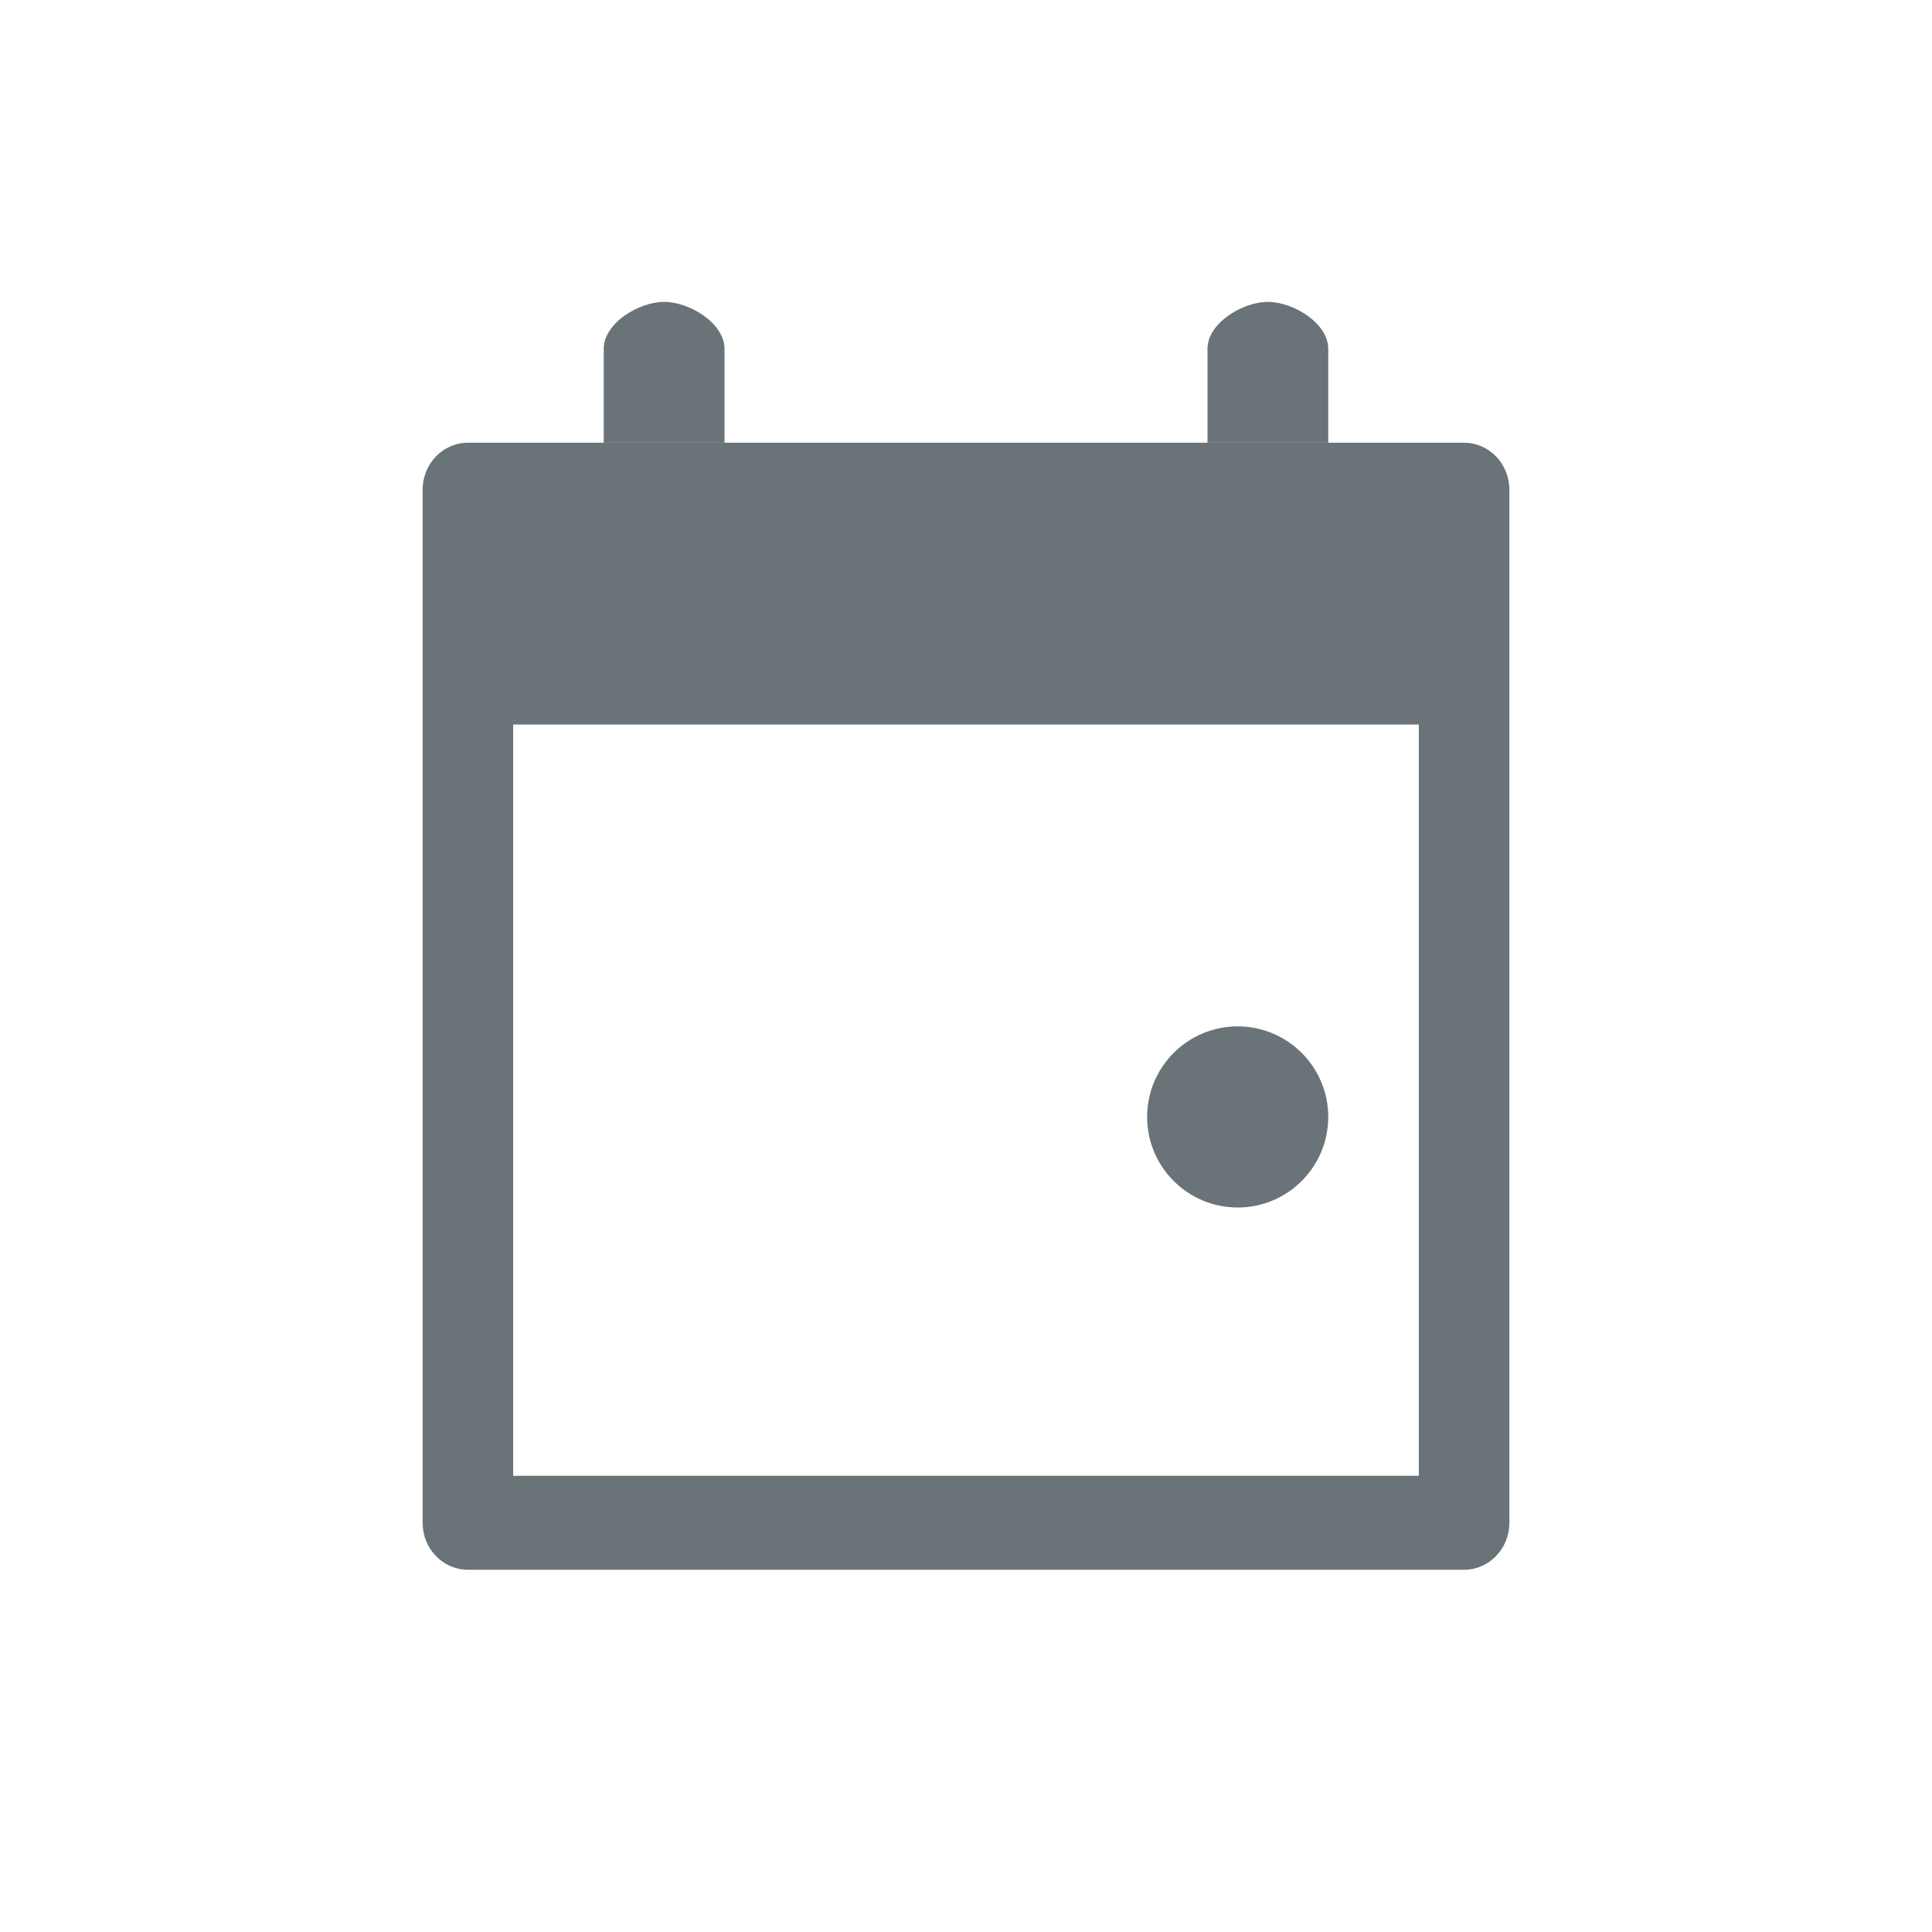 <svg width="32" height="32" viewBox="0 0 32 32" fill="none" xmlns="http://www.w3.org/2000/svg">
<path d="M10 5.778C10 5.348 10.586 5 11 5C11.414 5 12 5.348 12 5.778V7.333H10V5.778Z" fill="#6A7378"/>
<path d="M20 5.778C20 5.348 20.586 5 21 5C21.414 5 22 5.348 22 5.778V7.333H20V5.778Z" fill="#6A7378"/>
<path fill-rule="evenodd" clip-rule="evenodd" d="M10 7.333H7.75C7.336 7.333 7 7.682 7 8.111V25.222C7 25.652 7.336 26 7.75 26H24.25C24.664 26 25 25.652 25 25.222V8.111C25 7.682 24.664 7.333 24.25 7.333H22H20H12H10ZM23.5 12H8.5V24.444H23.5V12Z" fill="#6A7378"/>
<path d="M22 18.5C22 17.672 21.328 17 20.5 17C19.672 17 19 17.672 19 18.5C19 19.328 19.672 20 20.5 20C21.328 20 22 19.328 22 18.5Z" fill="#6A7378"/>
</svg>
